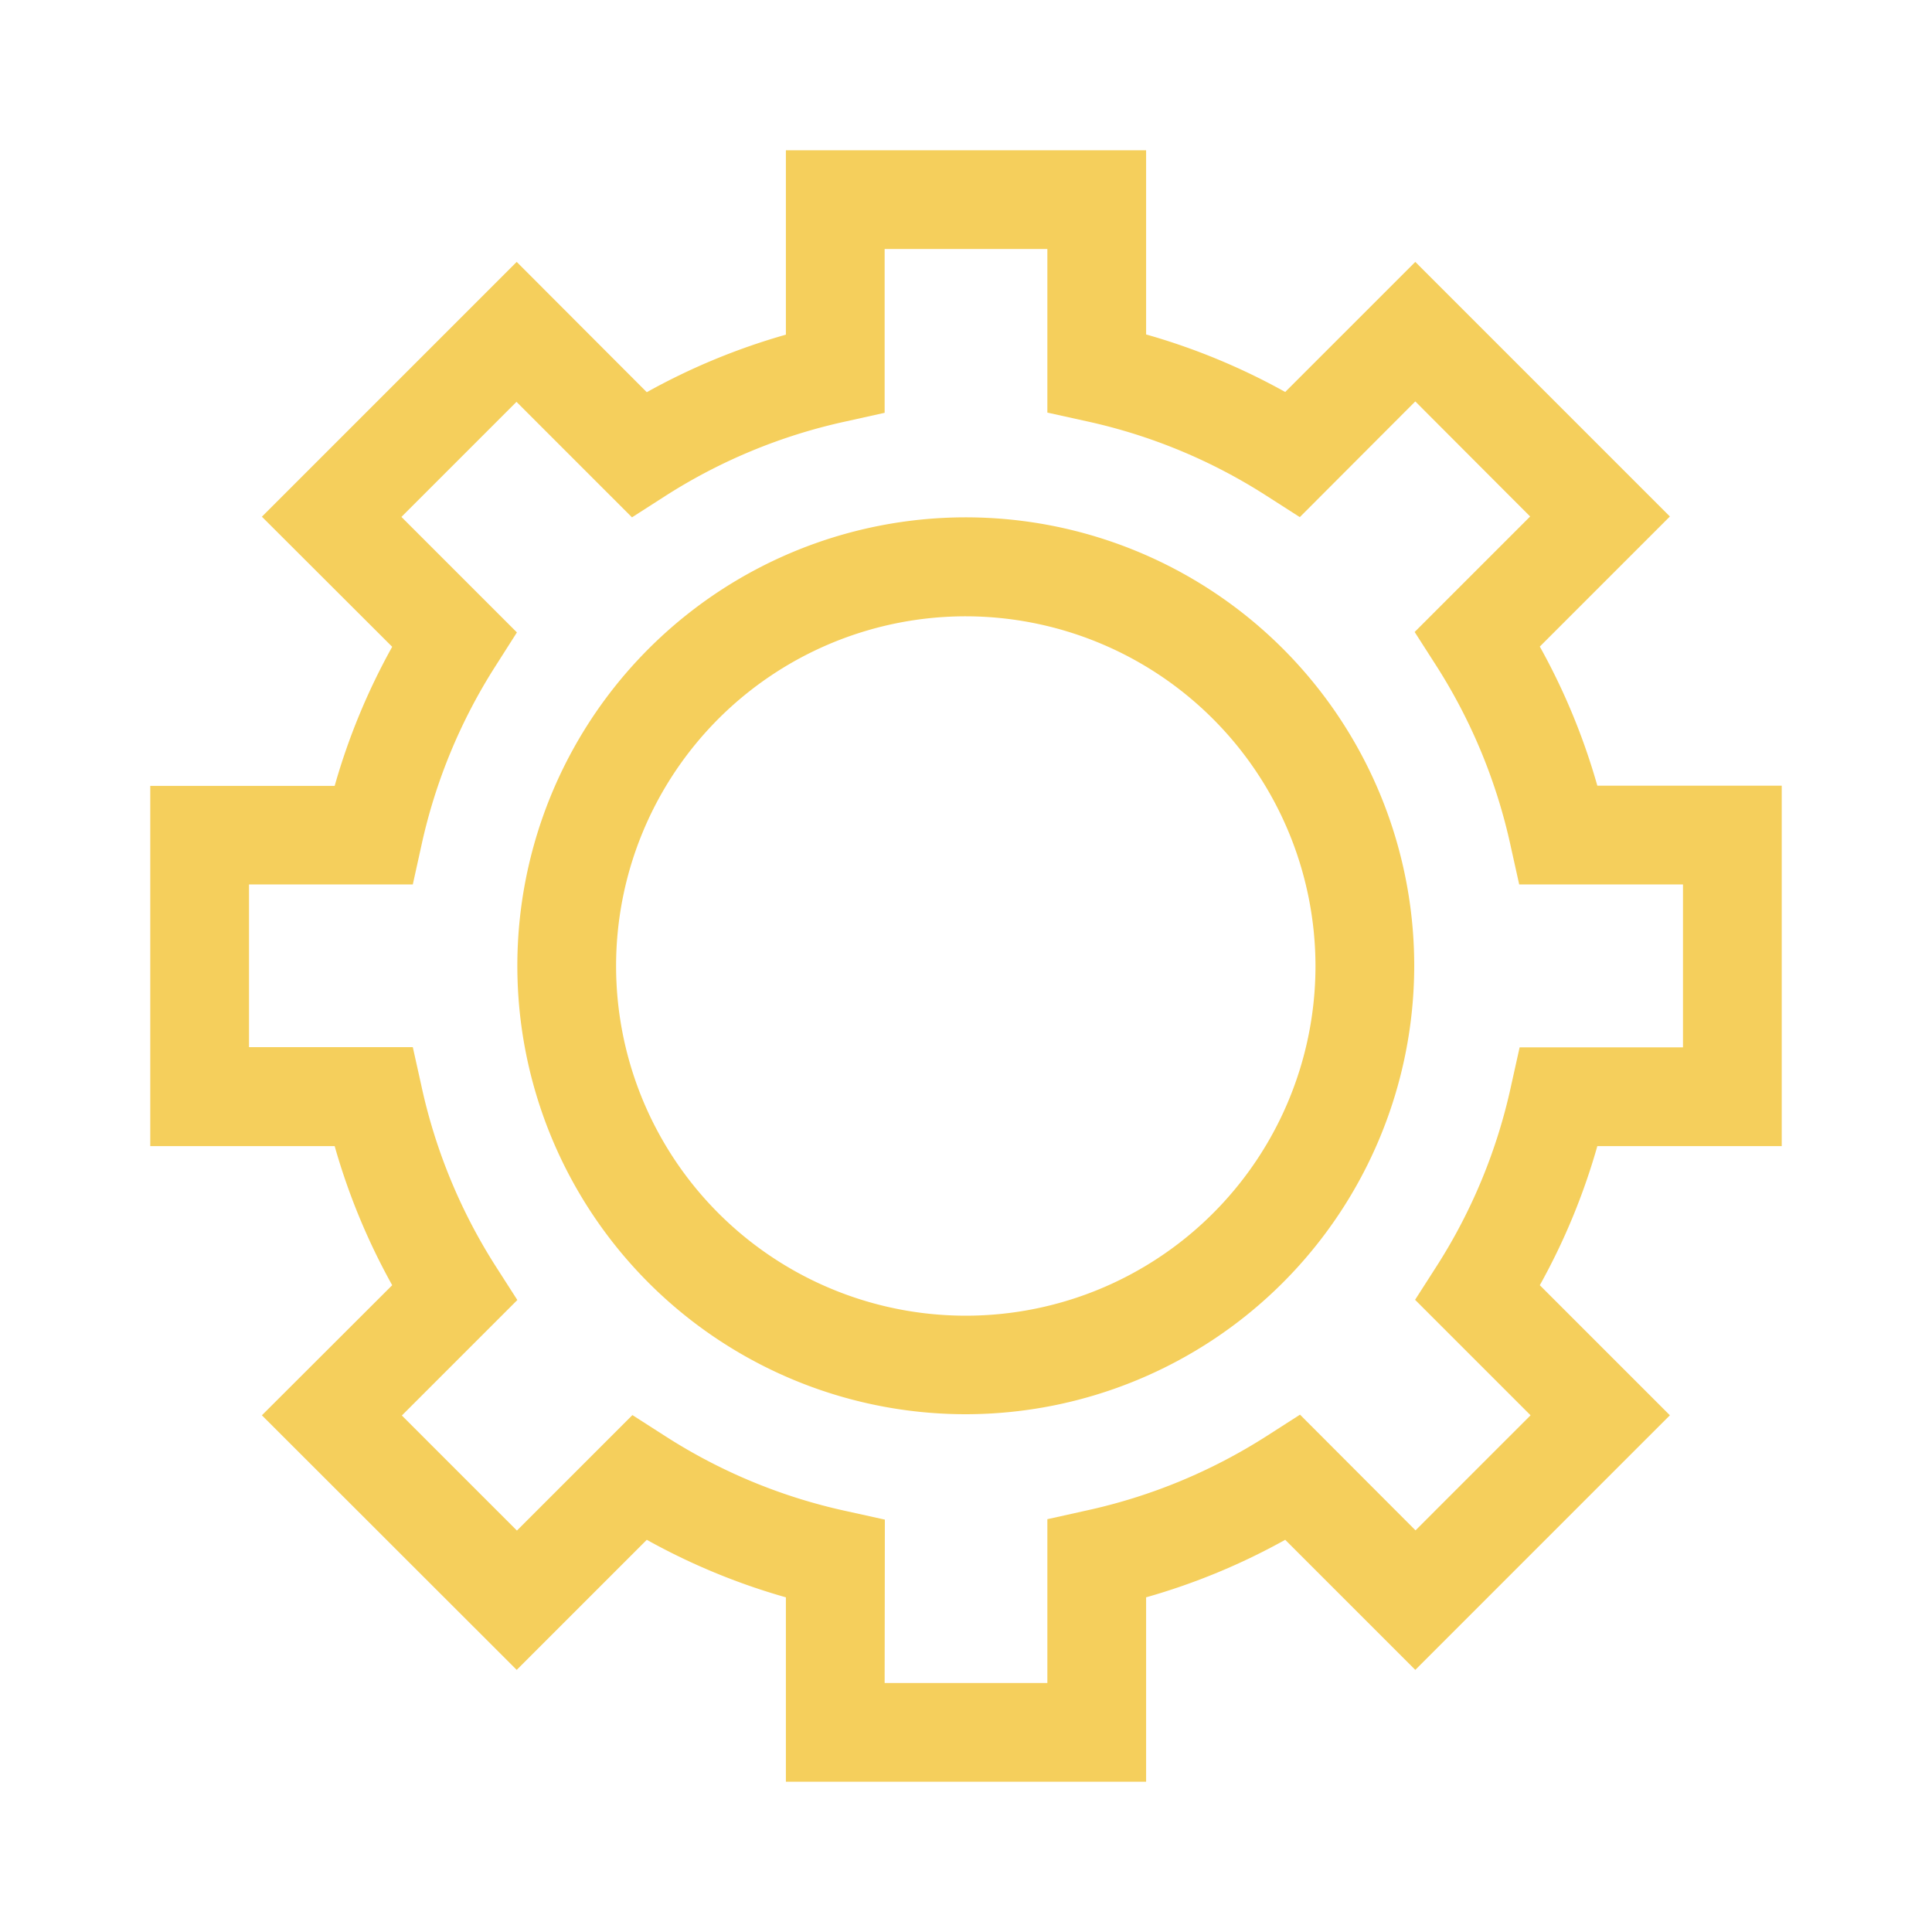 <?xml version="1.0" standalone="no"?><!DOCTYPE svg PUBLIC "-//W3C//DTD SVG 1.1//EN" "http://www.w3.org/Graphics/SVG/1.1/DTD/svg11.dtd"><svg t="1756697086974" class="icon" viewBox="0 0 1024 1024" version="1.1" xmlns="http://www.w3.org/2000/svg" p-id="24544" width="350" height="350" xmlns:xlink="http://www.w3.org/1999/xlink"><path d="M607.46 944.356H416.54v-97.735a345.088 345.088 0 0 1-73.728-30.492l-68.949 68.949L138.809 750.137l69.063-68.949a345.088 345.088 0 0 1-30.492-73.728H79.644V416.54h97.735a345.088 345.088 0 0 1 30.492-73.728l-69.063-68.949L273.863 138.809l68.949 69.063a345.088 345.088 0 0 1 73.728-30.492V79.644h190.919v97.621a345.088 345.088 0 0 1 73.728 30.492l68.949-68.949 134.94 134.94-68.949 68.949a345.088 345.088 0 0 1 30.492 73.728H944.356v191.033h-97.735a345.088 345.088 0 0 1-30.492 73.728l68.949 68.949-134.94 134.94-68.949-68.949a345.088 345.088 0 0 1-73.728 30.492z m-138.581-52.338h86.244v-86.812l20.48-4.551A292.636 292.636 0 0 0 671.289 761.173l17.749-11.378 61.212 61.326 60.985-60.985-61.212-61.212 11.378-17.749a291.612 291.612 0 0 0 39.481-95.573l4.551-20.48h86.585V468.764h-86.812l-4.551-20.48A292.636 292.636 0 0 0 761.173 352.711l-11.378-17.749 61.212-61.212-60.871-60.985-61.212 61.326-17.749-11.378a290.93 290.93 0 0 0-95.46-39.481l-20.594-4.551V131.982h-86.244v86.812l-20.48 4.551A292.636 292.636 0 0 0 352.711 262.827l-17.749 11.378-61.212-61.212-60.985 60.985 61.212 61.212L262.827 352.711a291.954 291.954 0 0 0-39.481 95.46l-4.551 20.594H131.982v86.244h86.812l4.551 20.48A292.636 292.636 0 0 0 262.827 671.289l11.378 17.749-61.212 61.212 60.985 60.985 61.212-61.212 17.749 11.378a291.954 291.954 0 0 0 95.46 39.481l20.594 4.551zM512 749.568A237.682 237.682 0 1 1 749.568 512 237.909 237.909 0 0 1 512 749.568z m0-422.912A185.344 185.344 0 1 0 697.23 512 185.572 185.572 0 0 0 512 326.656z" fill="#F5CF5C" p-id="24545"></path></svg>